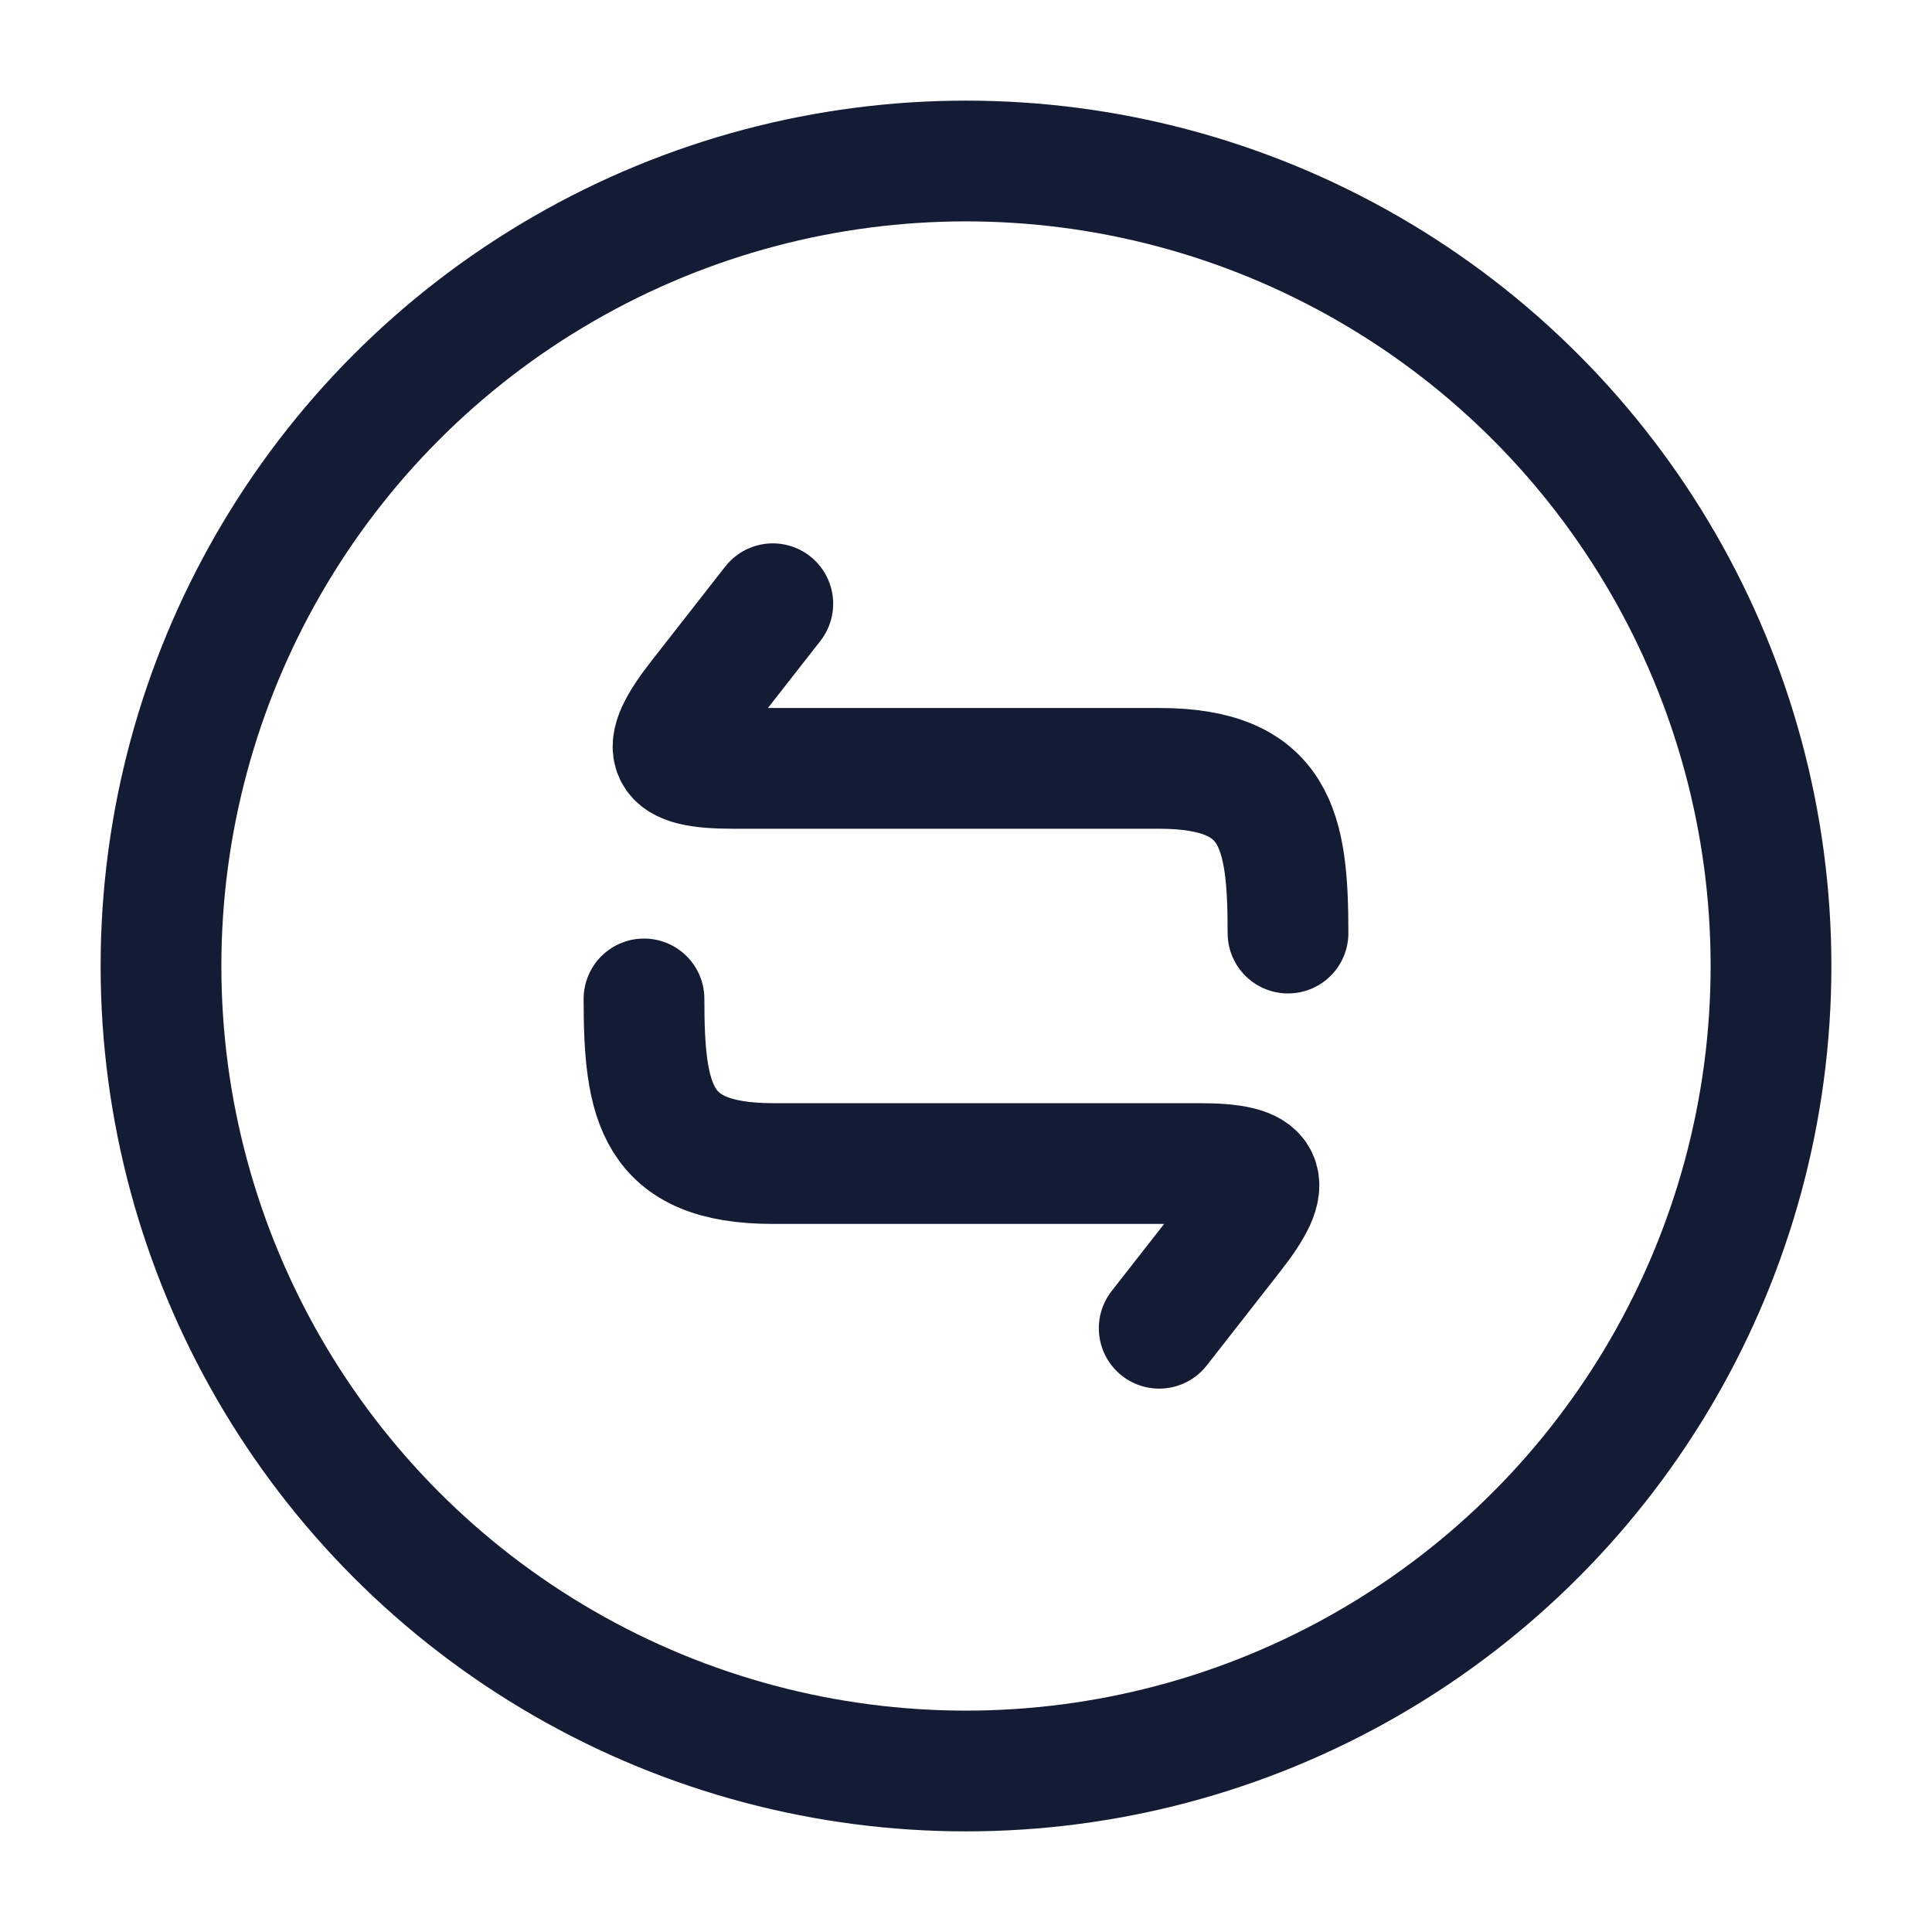 <svg width="24" height="24" viewBox="0 0 24 24" fill="none" xmlns="http://www.w3.org/2000/svg">
<circle cx="12" cy="12" r="10" stroke="#141B34" stroke-width="1.5"/>
<path d="M9.6 7.5L8.685 8.67C8.159 9.343 8.255 9.545 9.103 9.545L14.4 9.545C15.861 9.545 16 10.312 16 11.591M14.4 16.5L15.315 15.33C15.841 14.657 15.745 14.454 14.897 14.454H9.6C8.138 14.454 8 13.688 8 12.409" stroke="#141B34" stroke-width="1.5" stroke-linecap="round" stroke-linejoin="round"/>
</svg>
